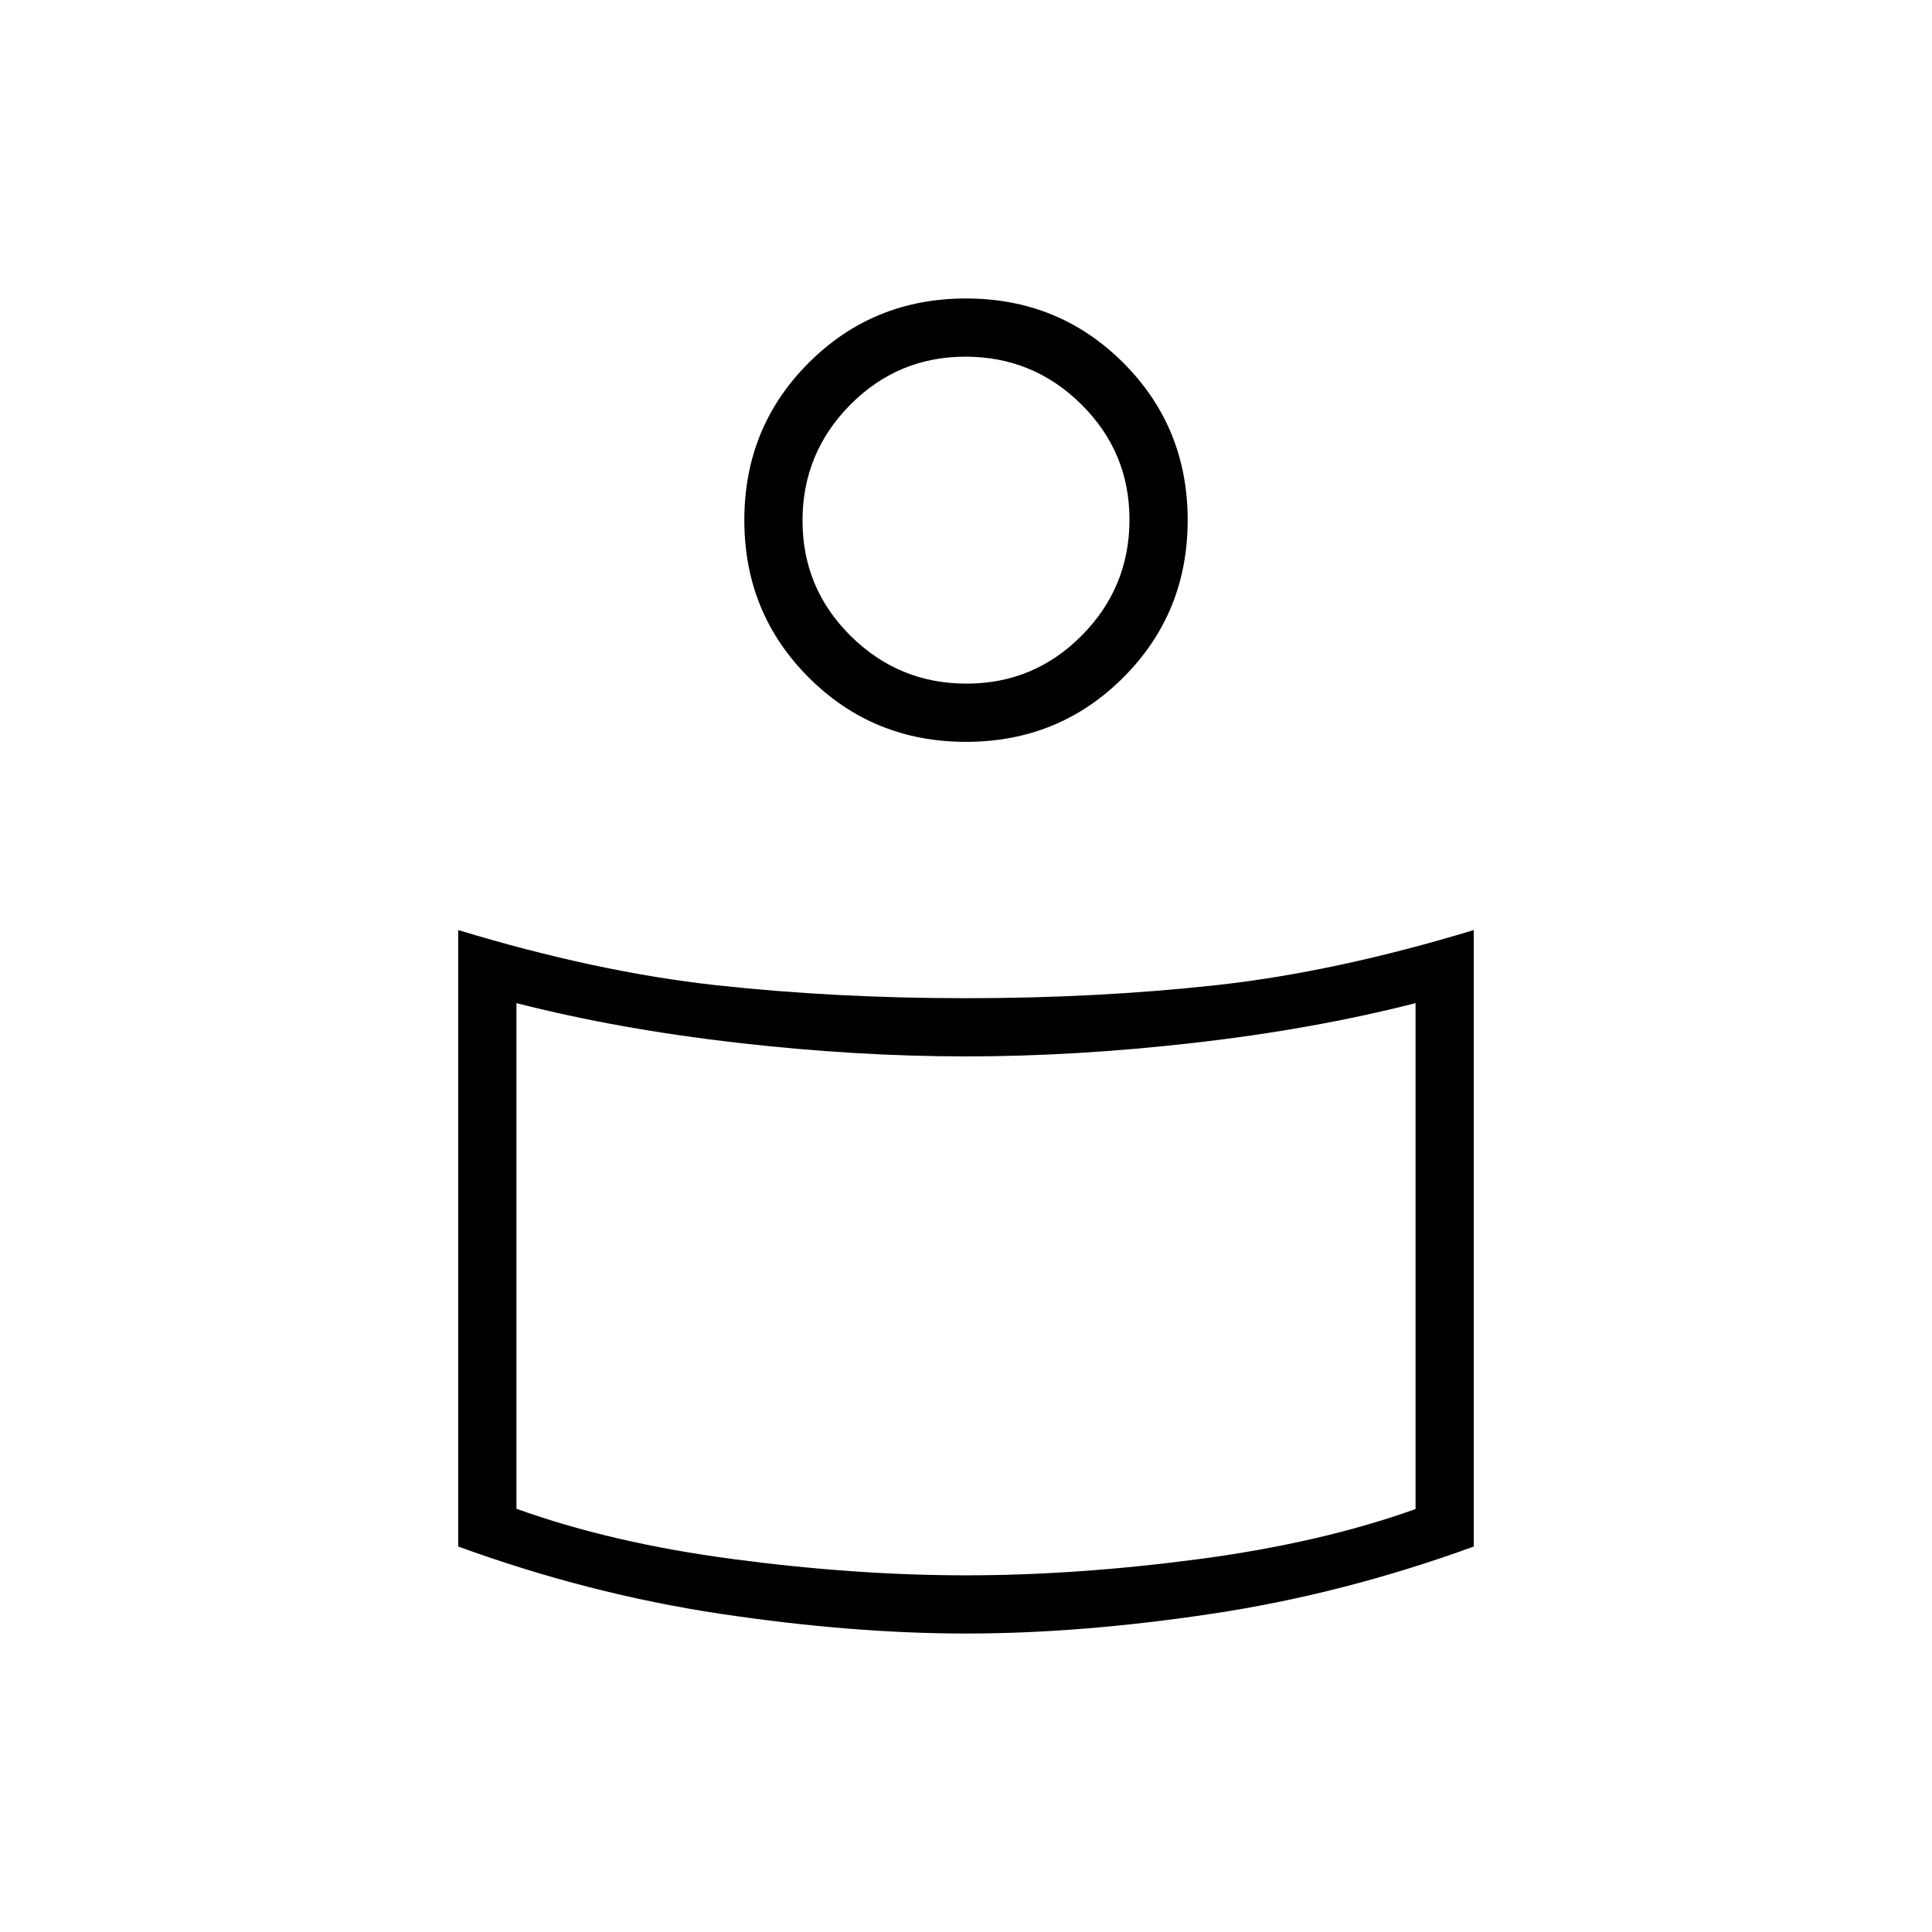 <svg xmlns="http://www.w3.org/2000/svg" height="20" viewBox="0 -960 960 960" width="20"><path d="M480-464q65.19 0 124.31-6.48 59.11-6.48 128-27.37v306.31q-64.82 23.6-130.15 33.42-65.32 9.81-122.07 9.81-56.74 0-122.16-9.81-65.42-9.82-130.24-33.42v-306.31q68.89 20.89 128 27.37Q414.81-464 480-464Zm223.38 253.84v-251.38q-51.07 13-110.11 19.73-59.03 6.73-113.27 6.73-54.24 0-113.27-6.73-59.04-6.73-110.11-19.73v251.23q47.12 17 107.84 25.04 60.73 8.04 115.54 8.04 54.81 0 115.54-8.04 60.72-8.04 107.84-24.89ZM480-811.69q46.19 0 78.17 31.98 31.98 31.98 31.98 78.17t-31.98 78.17q-31.98 31.99-78.17 31.99t-78.17-31.99q-31.98-31.98-31.98-78.17t31.98-78.17q31.98-31.98 78.17-31.98Zm.24 191.38q33.61 0 57.3-23.93 23.69-23.93 23.69-57.54 0-33.6-23.93-57.3-23.93-23.69-57.54-23.69t-57.3 23.93q-23.69 23.93-23.69 57.54T422.7-644q23.93 23.69 57.54 23.69Zm-.24-74.23Zm0 374.16Z"/></svg>